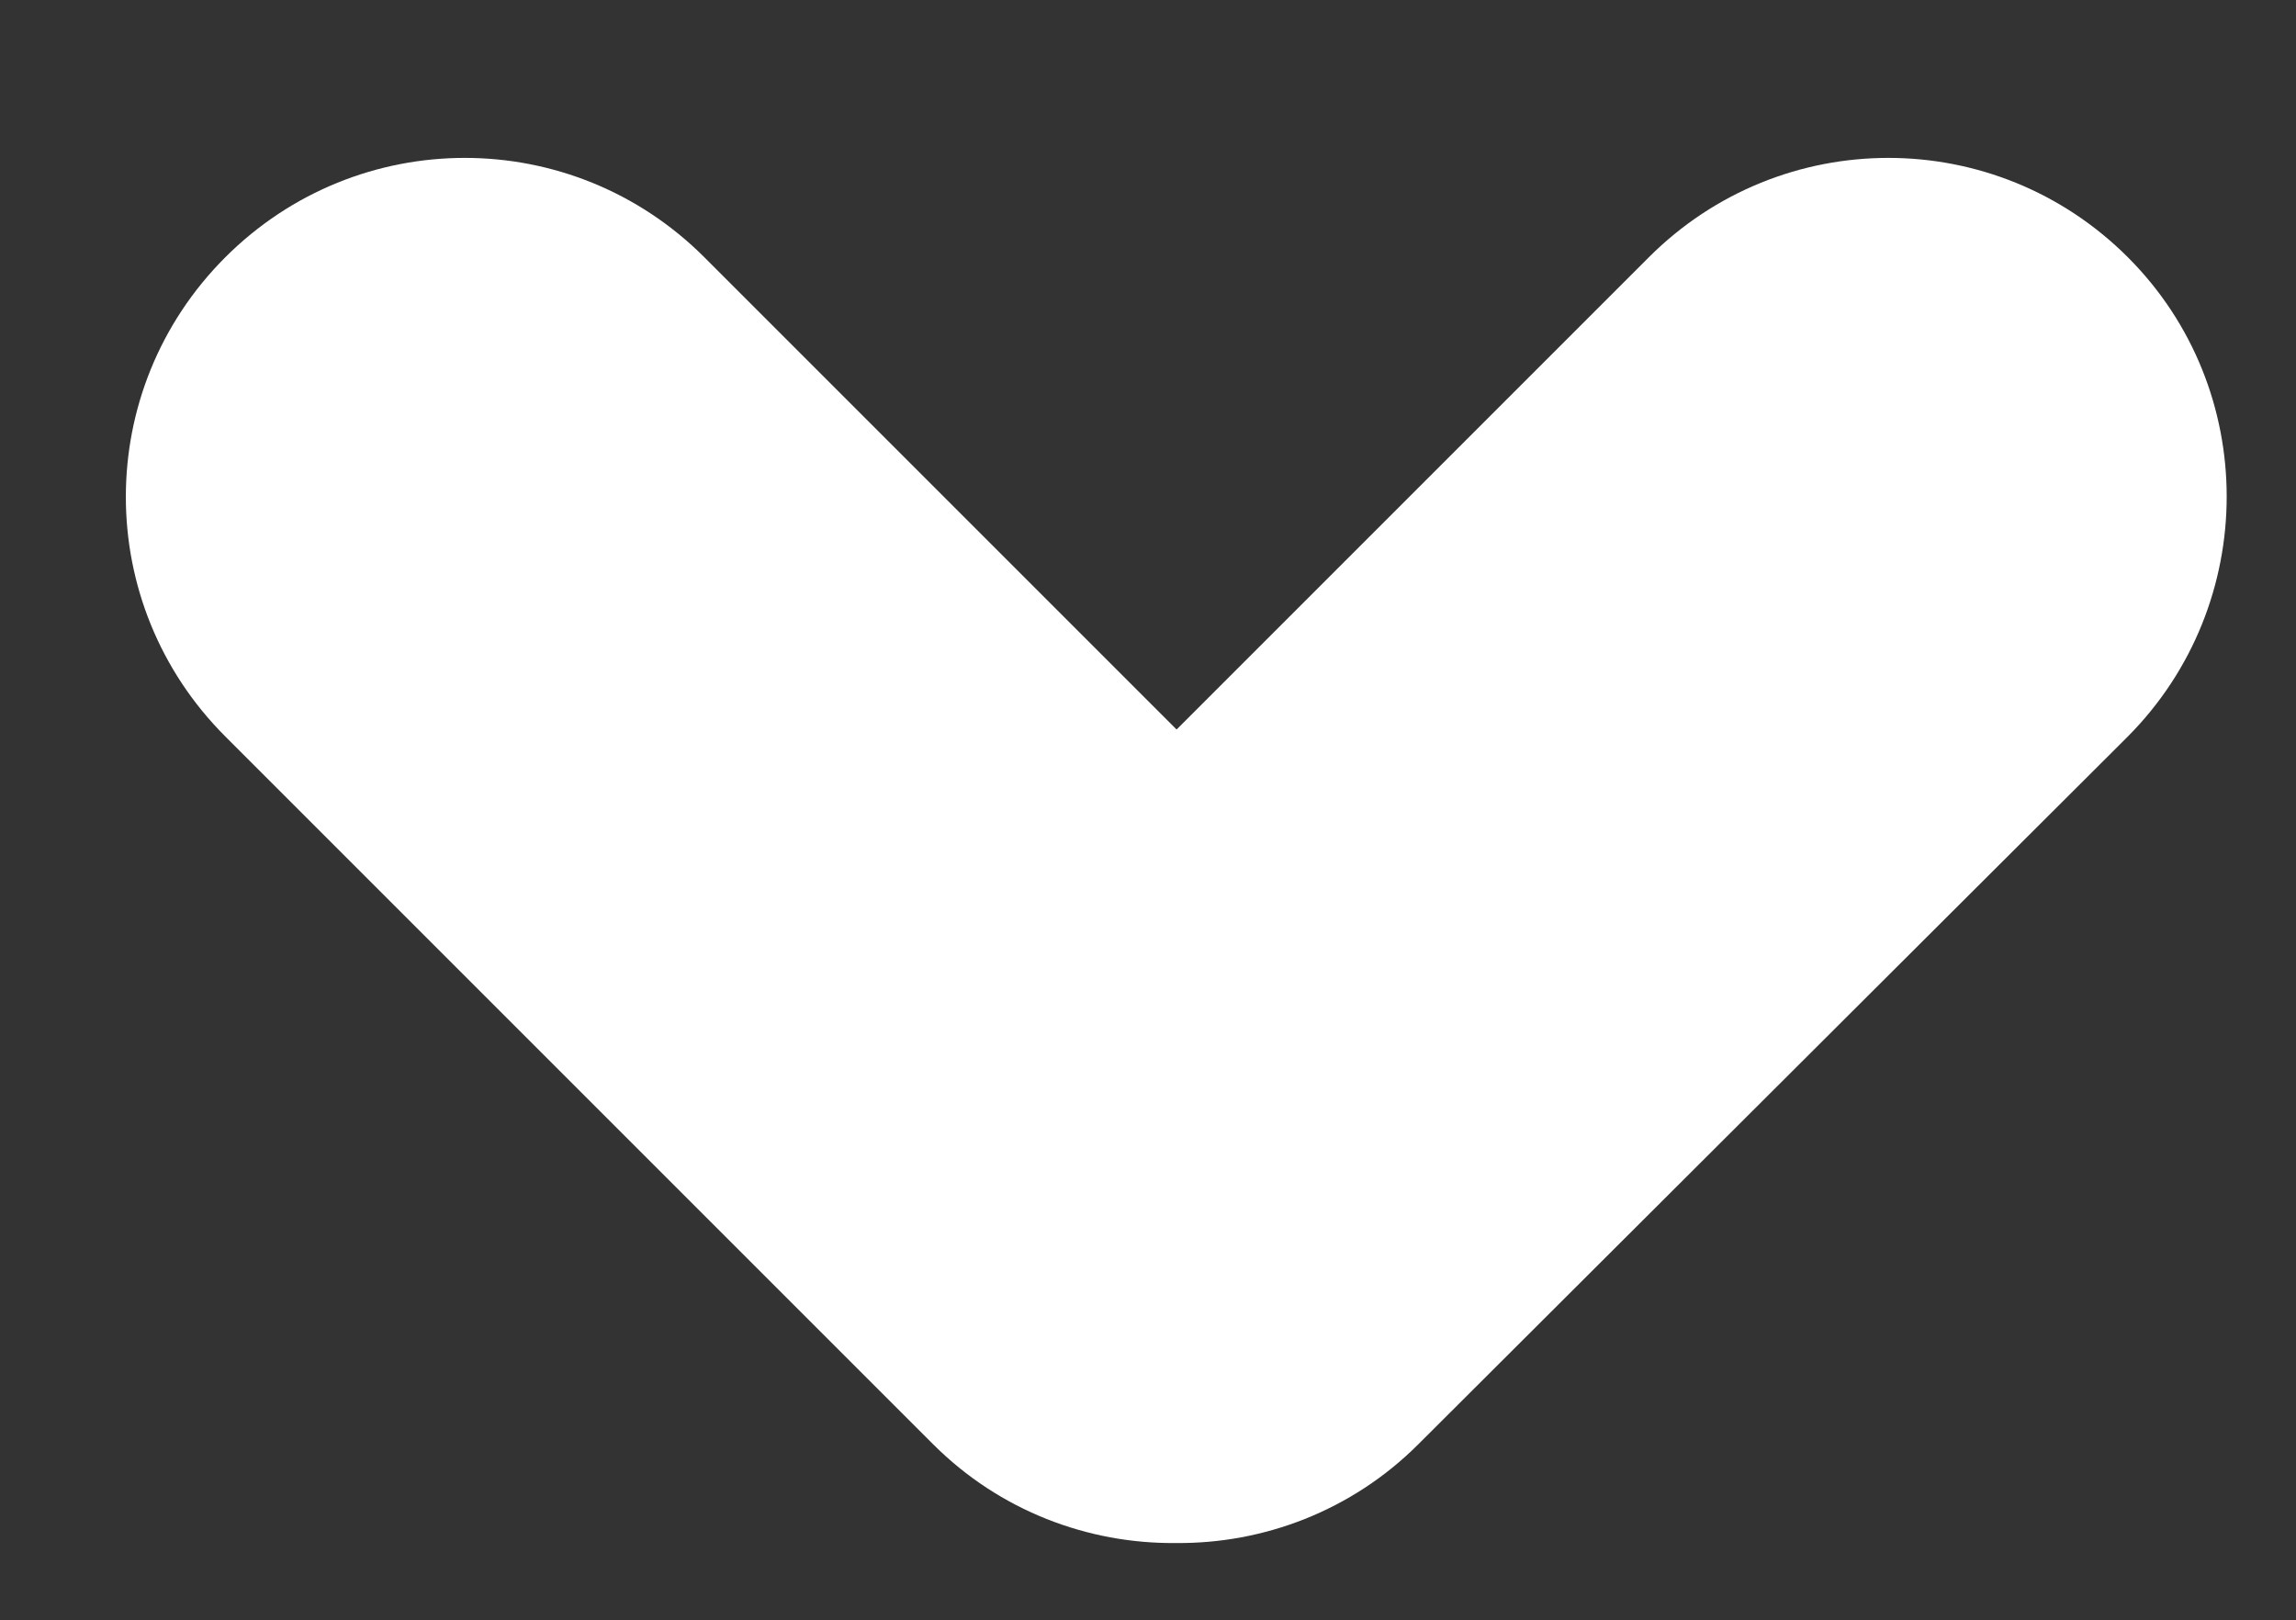<?xml version="1.0" encoding="utf-8"?>
<!-- Generator: Adobe Illustrator 26.3.1, SVG Export Plug-In . SVG Version: 6.00 Build 0)  -->
<svg version="1.1" id="Isolation_Mode" xmlns="http://www.w3.org/2000/svg" xmlns:xlink="http://www.w3.org/1999/xlink" x="0px"
	 y="0px" viewBox="0 0 265 187" enable-background="new 0 0 265 187" xml:space="preserve" fill='#fff'>
<rect x="0" y="0" width="265" height="187" fill="#333333" stroke="none"/>
<path d="M245.6,29.7c-15.3-15.3-40-15.3-55.3,0l-54.5,54.5L81.3,29.7c-15.3-15.3-40-15.3-55.3,0c-15.3,15.3-15.3,40,0,55.3
	l81.7,81.7c7.7,7.7,17.9,11.5,28,11.4c10.1,0.1,20.3-3.7,28-11.4L245.6,85C260.8,69.7,260.8,44.9,245.6,29.7z"/>
</svg>
